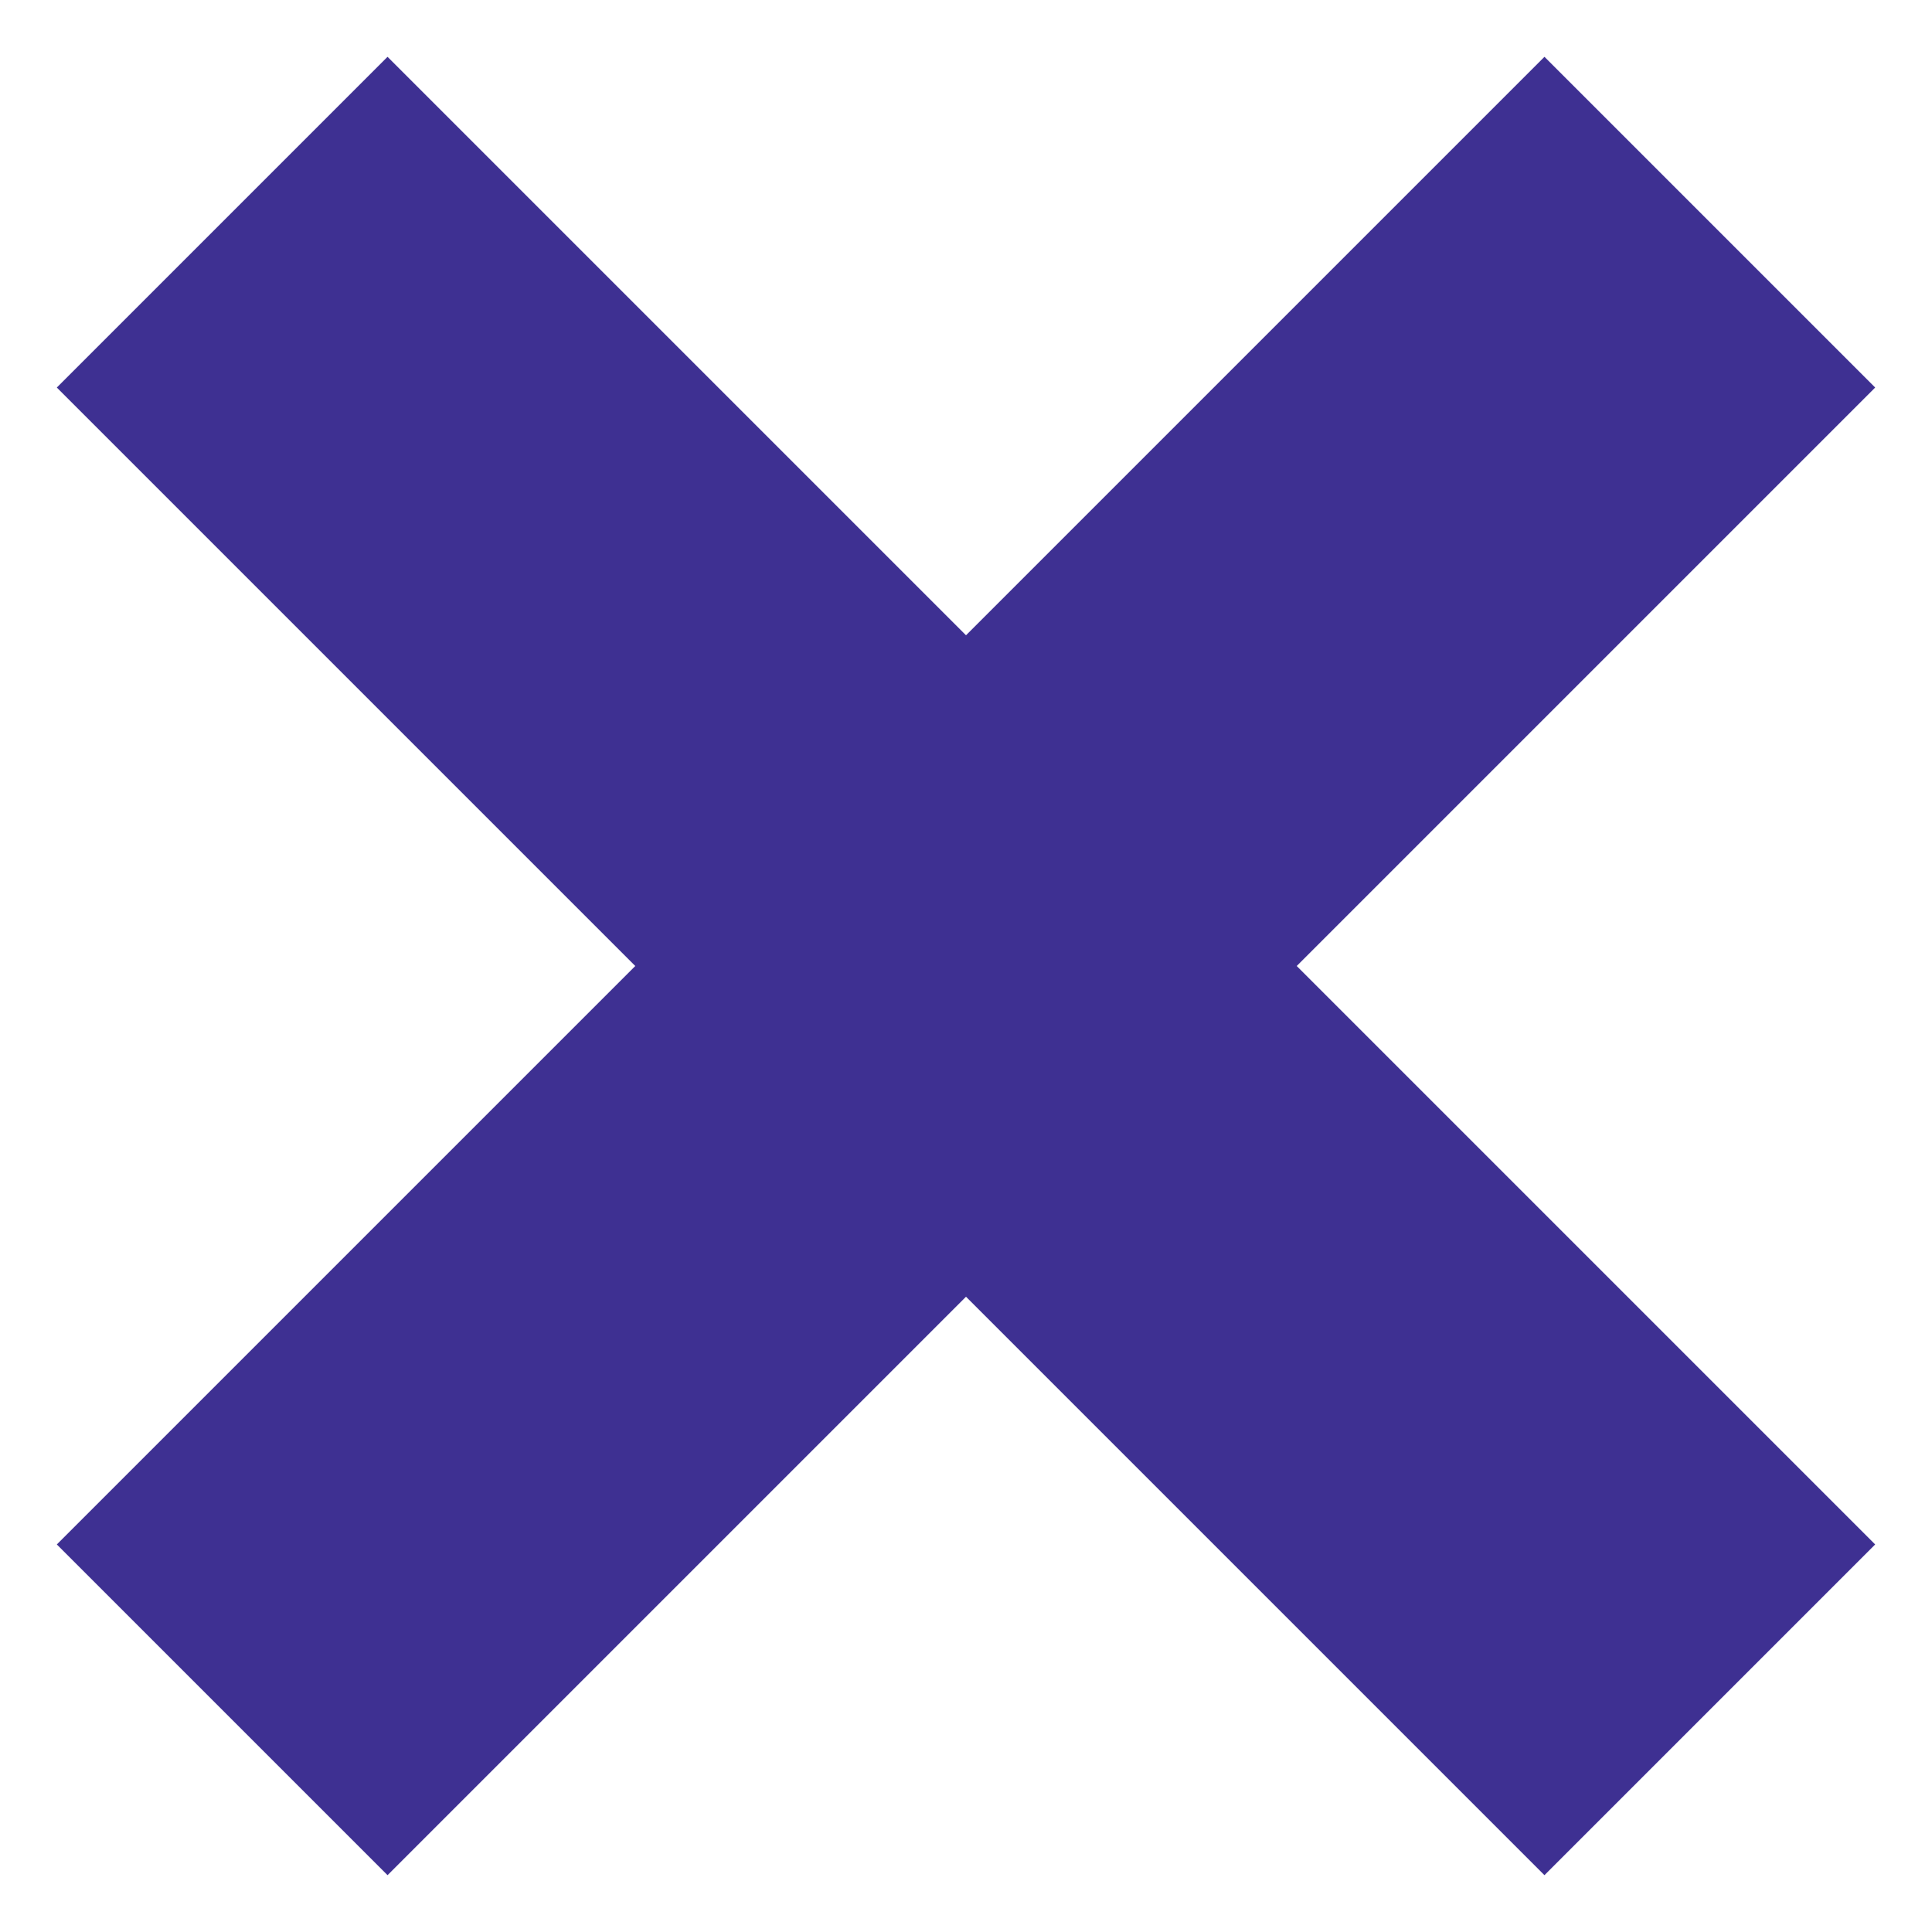 <svg width="17" height="17" viewBox="0 0 17 17" fill="none" xmlns="http://www.w3.org/2000/svg">
<path id="Vector" d="M16.5 3.41L13.59 0.5L8.5 5.59L3.41 0.5L0.5 3.41L5.59 8.5L0.5 13.59L3.41 16.5L8.5 11.41L13.59 16.5L16.5 13.59L11.41 8.5L16.5 3.41Z" fill="#3E3092"/>
</svg>
